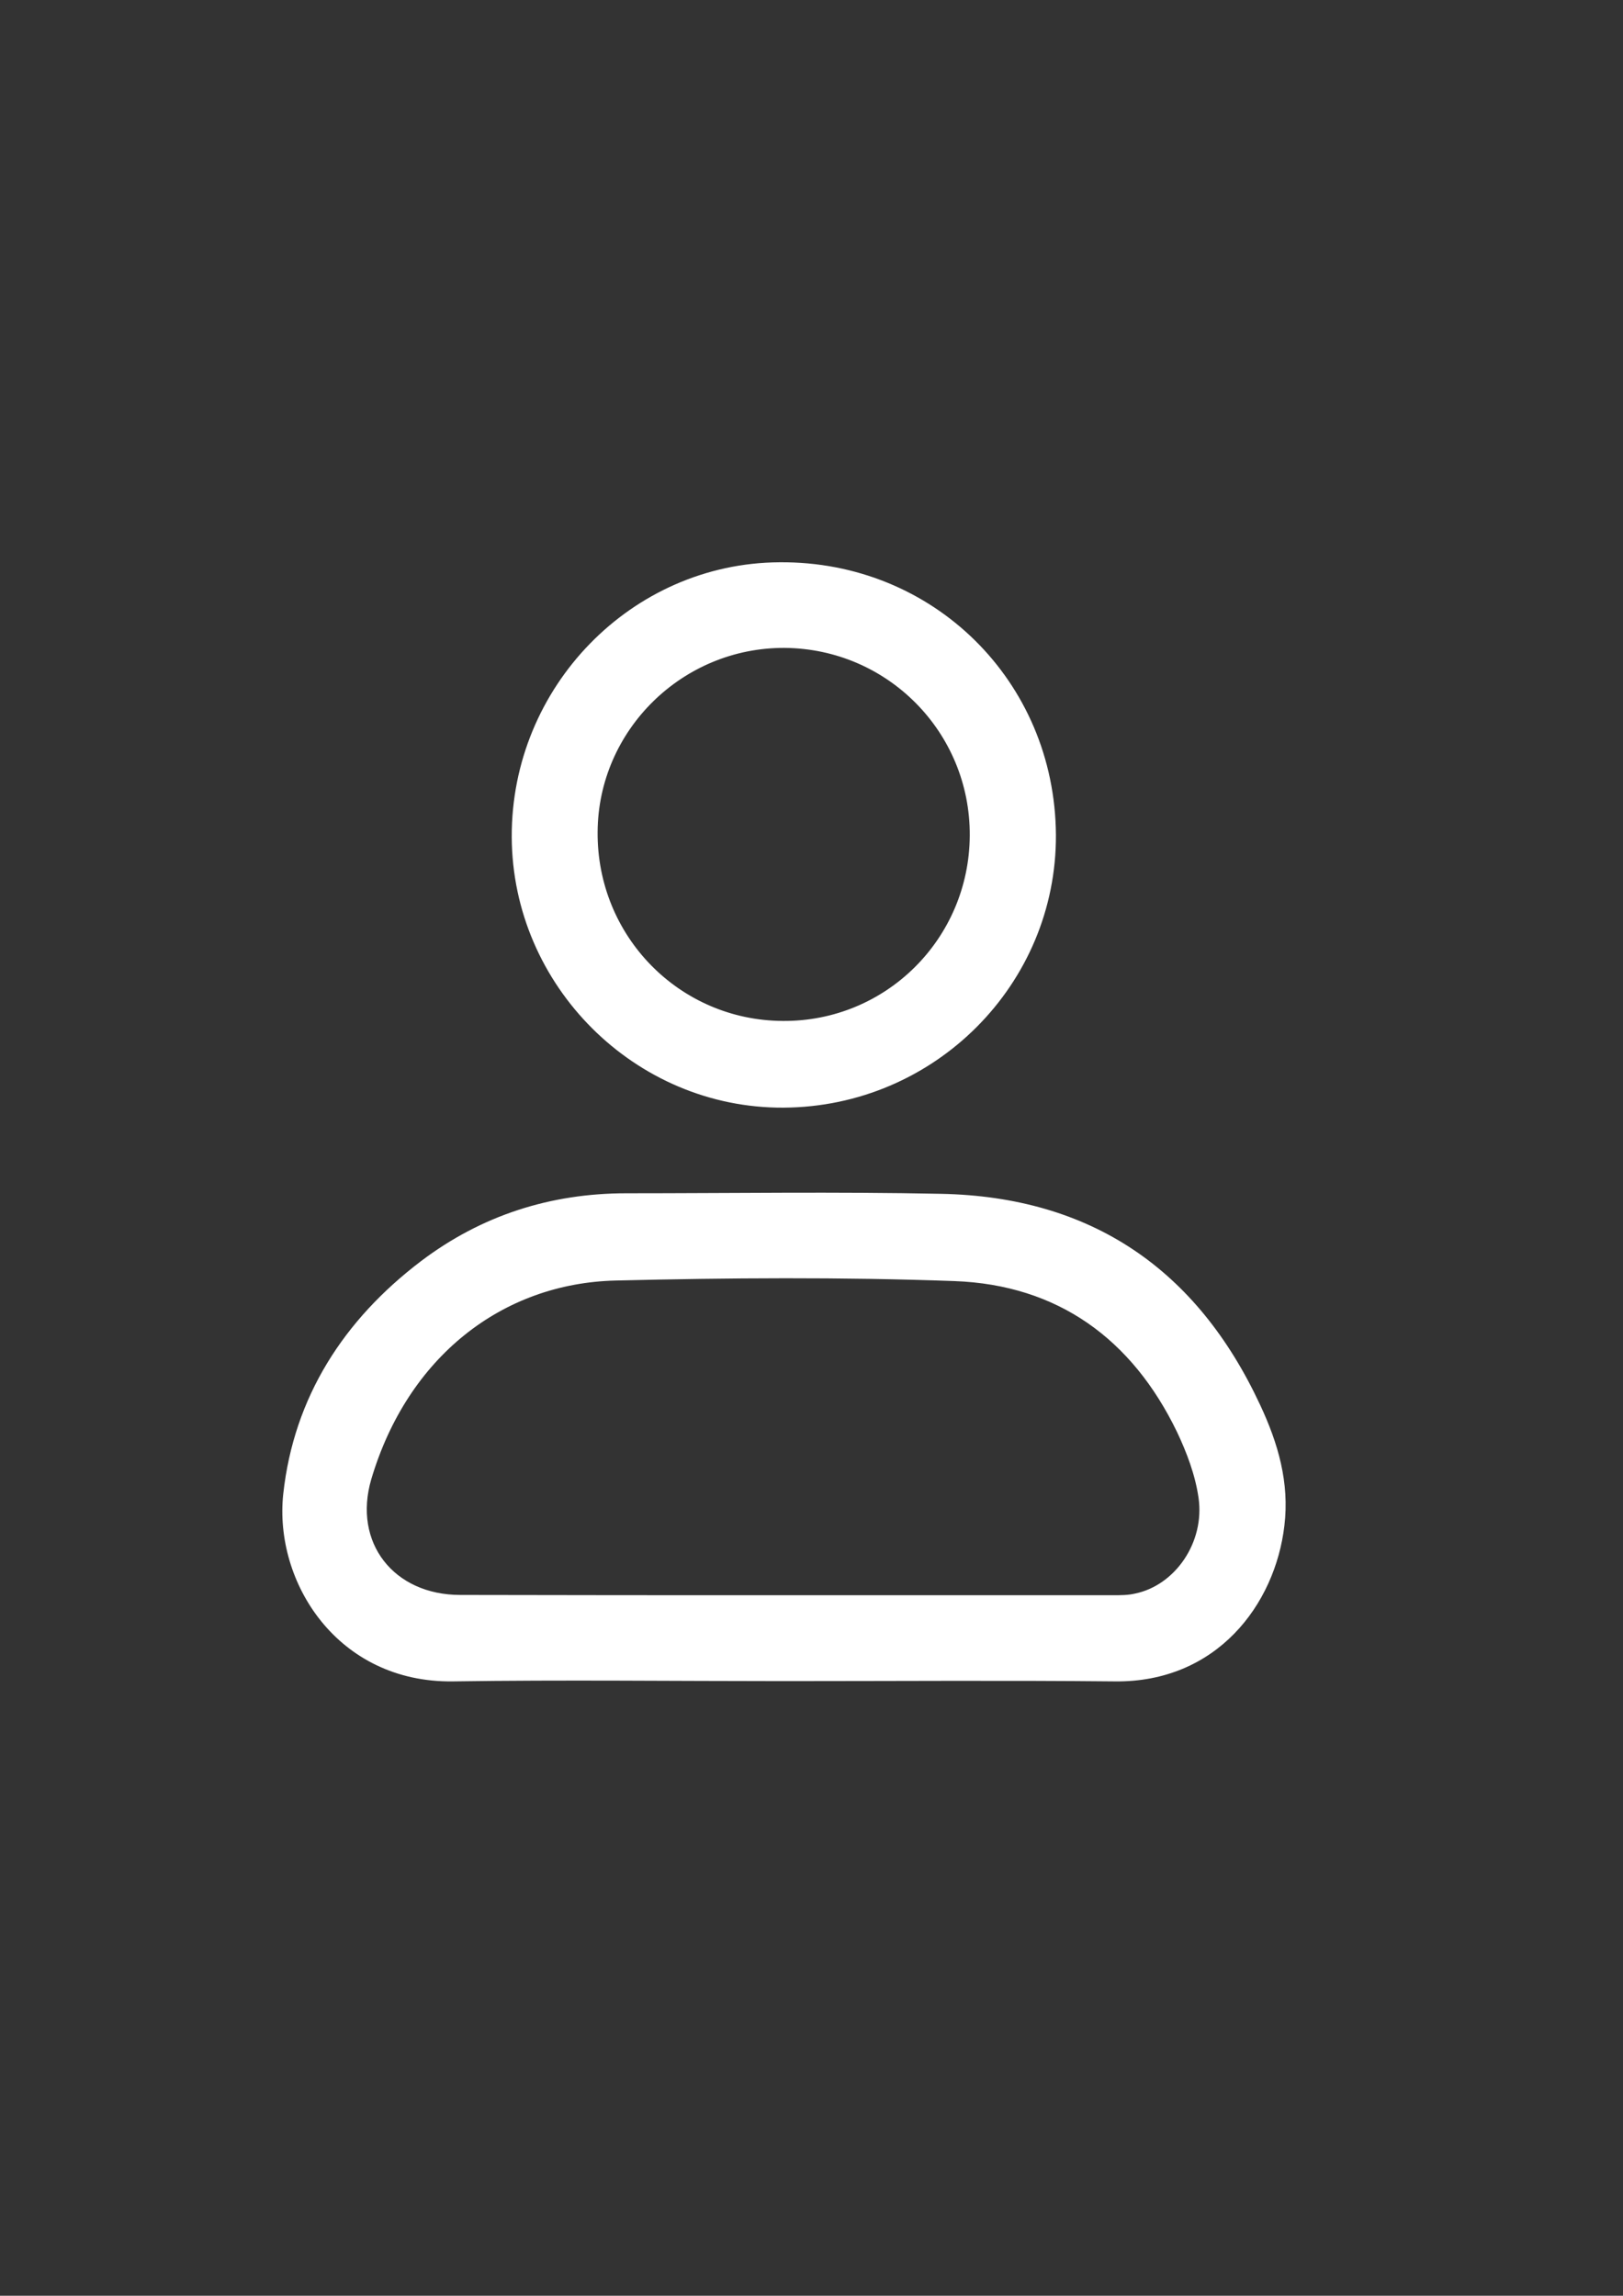 <?xml version="1.0" encoding="utf-8"?>
<!-- Generator: Adobe Illustrator 26.0.0, SVG Export Plug-In . SVG Version: 6.00 Build 0)  -->
<svg version="1.1" id="Capa_1" xmlns="http://www.w3.org/2000/svg" xmlns:xlink="http://www.w3.org/1999/xlink" x="0px" y="0px"
	 viewBox="0 0 595.3 841.9" style="enable-background:new 0 0 595.3 841.9;" xml:space="preserve">
<rect x="0" y="0" width="595.3" height="841.9" fill="#333333" stroke="none"/>
<style type="text/css">
	.st0{fill:#FFFFFF;}
</style>
<path class="st0" d="M287.5,616.5c-40.4,0-80.9-0.5-121.3,0.1c-42.4,0.6-65.8-36.4-62.3-68.8c3.9-35.5,22.2-63.8,50.5-85.3
	c22.2-16.8,47.5-24.9,75.4-24.9c38.5,0,77-0.6,115.4,0.2c55,1.1,93.8,27.6,117,77.4c6.6,14.1,10.8,28.5,8.9,44.3
	c-3.4,29-24.9,57.6-62.3,57.1C368.3,616.2,327.9,616.5,287.5,616.5z M287.2,585c40.4,0,80.9,0,121.3,0c2.6,0,5.3,0,7.8-0.6
	c14.7-3,25.7-18.8,23.3-35.2c-1.2-8.3-4.3-16.5-7.9-24.1c-16.5-34.1-43.7-53.9-81.6-55.3c-41.4-1.5-82.9-1.2-124.3-0.2
	c-41.7,1-76.3,28.1-89.6,72.8c-6.9,23.4,8.3,42.5,32.6,42.5C208.3,585,247.7,585,287.2,585z"/>
<path class="st0" d="M387.3,306.1c0.3,54.9-44.5,99.8-99.9,100.1c-54.4,0.3-99.5-44.7-99.7-99.3c-0.2-55,44-100.4,98.2-100.7
	C342.3,205.7,386.9,249.8,387.3,306.1z M355.7,306.4c0.2-37.8-30.1-68.5-67.9-68.8c-37.5-0.2-68.4,30.2-68.6,67.5
	c-0.3,38.2,30,69.1,67.9,69.3C324.9,374.7,355.5,344.3,355.7,306.4z"/>
</svg>
